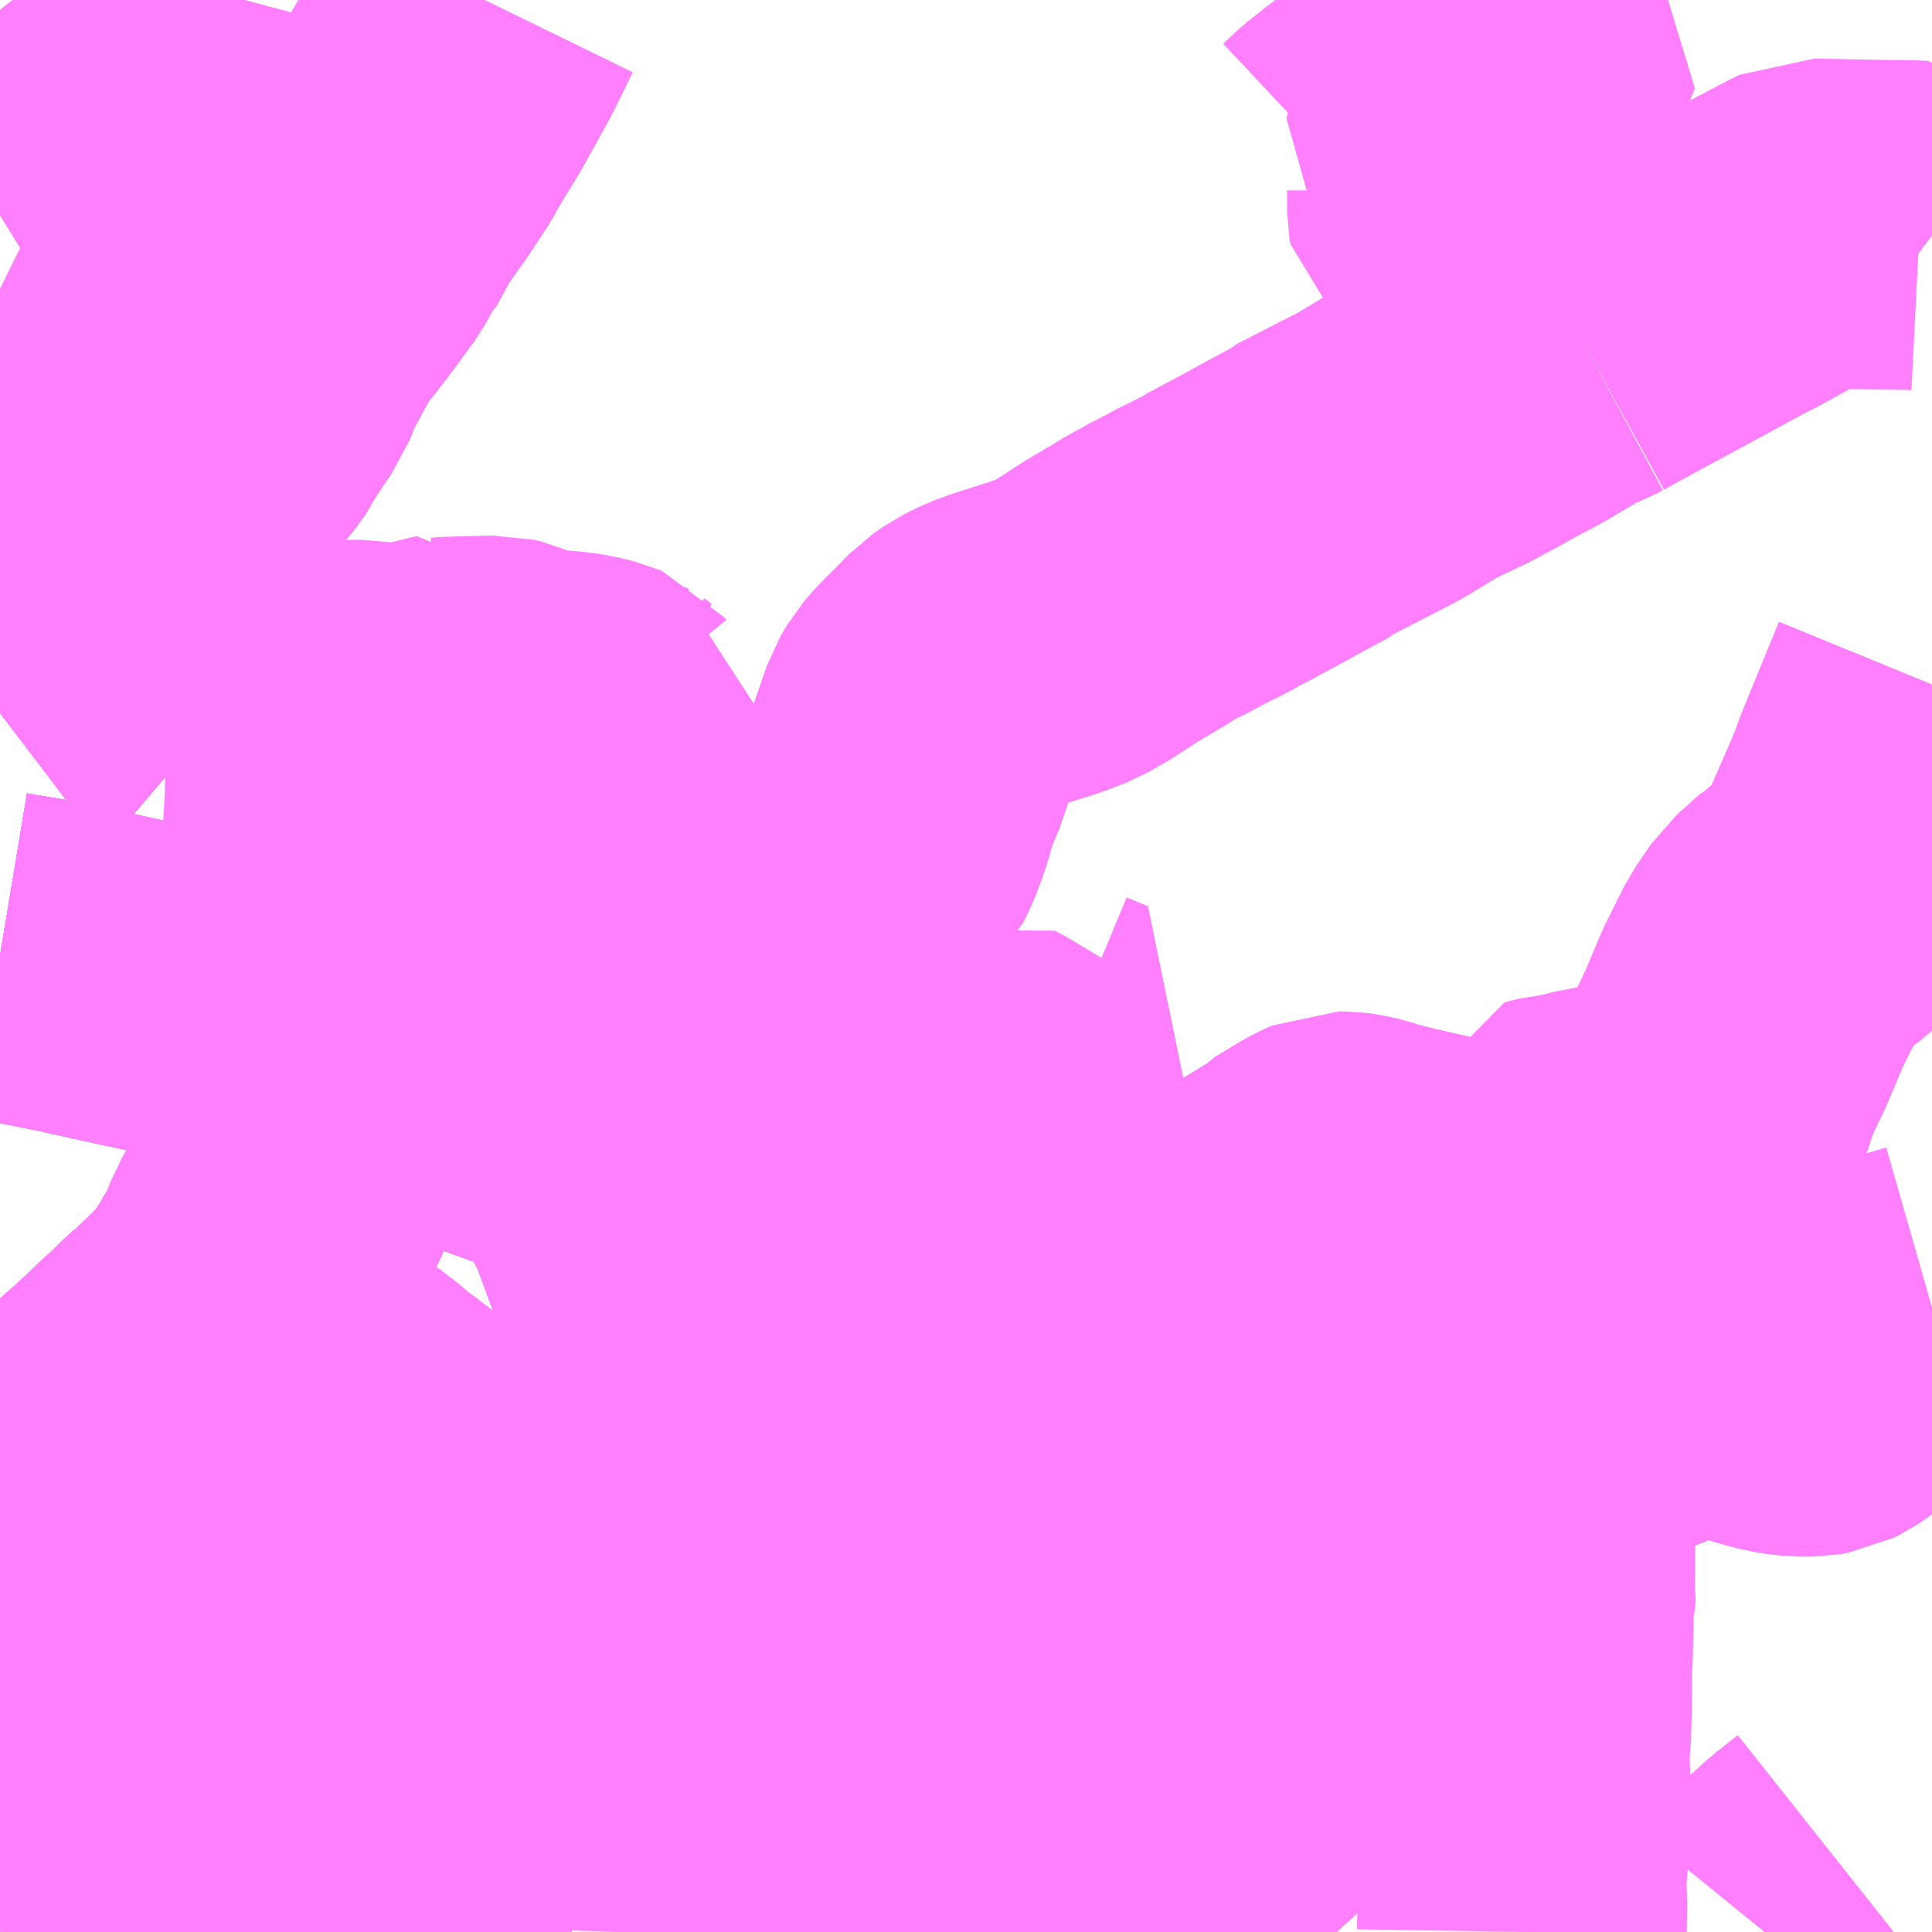 <?xml version="1.0" encoding="UTF-8"?>
<svg  xmlns="http://www.w3.org/2000/svg" xmlns:xlink="http://www.w3.org/1999/xlink" xmlns:go="http://purl.org/svgmap/profile" property="N07_001,N07_002,N07_003,N07_004,N07_005,N07_006,N07_007" viewBox="14075.684 -4183.594 4.395 4.395" go:dataArea="14075.68359375 -4183.59375 4.39453125 4.39453125" >
<globalCoordinateSystem srsName="http://purl.org/crs/84" transform="matrix(100.0,0.0,0.0,-100.0,0.0,0.0)" />
<defs>
 <g id="p0" >
  <circle cx="0.0" cy="0.0" r="3" stroke="green" stroke-width="0.75" vector-effect="non-scaling-stroke" />
 </g>
</defs>
<g fill="none" fill-rule="evenodd" stroke="#FF00FF" stroke-width="0.75" opacity="0.5" vector-effect="non-scaling-stroke" stroke-linejoin="bevel" >
<path content="1,函館バス（株）,10-6,6.0,6.0,5.0," xlink:title="1" d="M14075.684,-4182.937L14075.753,-4182.903L14075.77,-4182.892L14075.777,-4182.887L14075.837,-4182.842L14075.855,-4182.828L14075.915,-4182.775L14075.918,-4182.774L14075.937,-4182.761L14075.946,-4182.754L14075.961,-4182.744L14075.968,-4182.738L14075.996,-4182.72L14076.006,-4182.714L14076.026,-4182.696L14076.083,-4182.676L14076.11,-4182.661L14076.142,-4182.642L14076.178,-4182.618L14076.187,-4182.609L14076.148,-4182.567L14076.124,-4182.538L14076.102,-4182.51L14076.091,-4182.495L14076.083,-4182.485L14076.065,-4182.458L14076.051,-4182.449L14076.033,-4182.419L14076.015,-4182.391L14076.001,-4182.363L14075.971,-4182.308L14075.96,-4182.29L14075.95,-4182.276L14075.92,-4182.241L14075.893,-4182.215L14075.88,-4182.195L14075.872,-4182.185L14075.867,-4182.179L14075.859,-4182.169L14075.796,-4182.095L14075.705,-4181.988L14075.684,-4181.972M14075.684,-4181.419L14075.768,-4181.405L14075.838,-4181.391L14075.859,-4181.387L14075.873,-4181.383L14075.889,-4181.38L14075.938,-4181.369L14075.952,-4181.366L14076.002,-4181.355L14076.012,-4181.353L14076.084,-4181.337L14076.151,-4181.323L14076.167,-4181.319L14076.18,-4181.315L14076.381,-4181.254L14076.491,-4181.22L14076.511,-4181.213L14076.486,-4181.171L14076.471,-4181.143L14076.462,-4181.123L14076.45,-4181.099L14076.434,-4181.068L14076.416,-4181.03L14076.4,-4181L14076.393,-4180.985L14076.362,-4180.937L14076.349,-4180.896L14076.329,-4180.855L14076.323,-4180.842L14076.313,-4180.822L14076.298,-4180.793L14076.273,-4180.741L14076.266,-4180.717L14076.248,-4180.691L14076.232,-4180.662L14076.211,-4180.631L14076.202,-4180.617L14076.19,-4180.602L14076.179,-4180.59L14076.149,-4180.56L14076.126,-4180.538L14076.106,-4180.519L14076.089,-4180.505L14076.057,-4180.473L14076.032,-4180.451L14076.025,-4180.444L14076.009,-4180.429L14076.005,-4180.425L14076.001,-4180.421L14075.988,-4180.409L14075.956,-4180.38L14075.942,-4180.368L14075.885,-4180.313L14075.828,-4180.261L14075.816,-4180.248L14075.809,-4180.237L14075.782,-4180.216L14075.753,-4180.189L14075.742,-4180.179L14075.686,-4180.126L14075.684,-4180.124"/>
<path content="1,函館バス（株）,105,13.0,10.0,9.0," xlink:title="1" d="M14075.684,-4181.972L14075.705,-4181.988L14075.796,-4182.095L14075.859,-4182.169L14075.867,-4182.179L14075.872,-4182.185L14075.88,-4182.195L14075.893,-4182.215L14075.92,-4182.241L14075.95,-4182.276L14075.96,-4182.29L14075.971,-4182.308L14076.001,-4182.363L14076.015,-4182.391L14076.033,-4182.419L14076.051,-4182.449L14076.065,-4182.458L14076.083,-4182.485L14076.091,-4182.495L14076.102,-4182.51L14076.124,-4182.538L14076.148,-4182.567L14076.187,-4182.609L14076.196,-4182.622L14076.212,-4182.644L14076.22,-4182.661L14076.255,-4182.714L14076.267,-4182.731L14076.286,-4182.779L14076.321,-4182.844L14076.346,-4182.889L14076.359,-4182.907L14076.382,-4182.934L14076.422,-4182.987L14076.46,-4183.039L14076.479,-4183.073L14076.484,-4183.077L14076.525,-4183.152L14076.54,-4183.173L14076.572,-4183.218L14076.58,-4183.23L14076.615,-4183.283L14076.633,-4183.316L14076.678,-4183.389L14076.744,-4183.508L14076.786,-4183.594"/>
<path content="1,函館バス（株）,11,1.0,0.0,0.0," xlink:title="1" d="M14078.459,-4179.199L14078.439,-4179.226L14078.436,-4179.231L14078.427,-4179.243L14078.423,-4179.248L14078.399,-4179.28L14078.357,-4179.338L14078.345,-4179.358L14078.294,-4179.407L14078.285,-4179.417L14078.203,-4179.515L14078.146,-4179.574L14078.132,-4179.601L14078.121,-4179.613L14078.072,-4179.674L14078.061,-4179.686L14078.02,-4179.732L14077.991,-4179.751L14077.979,-4179.782L14077.957,-4179.809L14077.947,-4179.82L14077.928,-4179.841L14077.924,-4179.846L14077.883,-4179.89L14077.871,-4179.902L14077.816,-4179.95L14077.72,-4180.01L14077.652,-4180.079L14077.534,-4180.17L14077.463,-4180.225L14077.446,-4180.238L14077.415,-4180.264L14077.374,-4180.299L14077.36,-4180.329L14077.348,-4180.351L14077.327,-4180.395L14077.285,-4180.484L14077.23,-4180.601L14077.189,-4180.657L14077.116,-4180.855L14077.108,-4180.87L14077.105,-4180.877L14077.081,-4180.901L14077.068,-4180.952L14077.047,-4180.981L14077.019,-4181.009L14077,-4181.025L14076.969,-4181.044L14076.952,-4181.055L14076.928,-4181.063L14076.905,-4181.071L14076.806,-4181.107L14076.709,-4181.141L14076.7,-4181.145L14076.685,-4181.15L14076.555,-4181.198L14076.525,-4181.208L14076.511,-4181.213L14076.491,-4181.22L14076.381,-4181.254L14076.18,-4181.315L14076.167,-4181.319L14076.151,-4181.323L14076.084,-4181.337L14076.012,-4181.353L14076.002,-4181.355L14075.952,-4181.366L14075.938,-4181.369L14075.889,-4181.38L14075.873,-4181.383L14075.859,-4181.387L14075.838,-4181.391L14075.768,-4181.405L14075.684,-4181.419"/>
<path content="1,函館バス（株）,14,16.0,13.0,13.0," xlink:title="1" d="M14079.87,-4179.353L14079.817,-4179.311L14079.792,-4179.288L14079.775,-4179.273L14079.743,-4179.244L14079.716,-4179.22L14079.711,-4179.215L14079.698,-4179.199"/>
<path content="1,函館バス（株）,16,29.0,24.0,24.0," xlink:title="1" d="M14079.495,-4180.474L14079.48,-4180.464L14079.442,-4180.444L14079.412,-4180.431L14079.382,-4180.42L14079.333,-4180.408L14079.312,-4180.403L14079.291,-4180.399L14079.287,-4180.396L14079.281,-4180.388L14079.273,-4180.379L14079.226,-4180.31L14079.189,-4180.248L14079.169,-4180.217L14079.137,-4180.17L14079.133,-4180.161L14079.112,-4180.13L14079.076,-4180.076L14079.071,-4180.069L14079.069,-4180.067L14079,-4179.998L14078.946,-4179.941L14078.927,-4179.924L14078.846,-4179.839L14078.835,-4179.829L14078.816,-4179.81L14078.764,-4179.757L14078.738,-4179.728L14078.664,-4179.655L14078.651,-4179.658L14078.624,-4179.659L14078.464,-4179.663L14078.452,-4179.663L14078.421,-4179.664L14078.354,-4179.666L14078.326,-4179.667L14078.298,-4179.668L14078.257,-4179.666L14078.225,-4179.662L14078.213,-4179.661L14078.203,-4179.658L14078.198,-4179.655L14078.189,-4179.649L14078.181,-4179.643L14078.166,-4179.631L14078.132,-4179.601L14078.146,-4179.574L14078.203,-4179.515L14078.285,-4179.417L14078.294,-4179.407L14078.345,-4179.358L14078.28,-4179.309L14078.202,-4179.253L14078.173,-4179.232L14078.142,-4179.212L14078.12,-4179.199"/>
<path content="1,函館バス（株）,21,1.0,1.0,0.0," xlink:title="1" d="M14075.684,-4181.419L14075.768,-4181.405L14075.838,-4181.391L14075.859,-4181.387L14075.873,-4181.383L14075.889,-4181.38L14075.938,-4181.369L14075.952,-4181.366L14076.002,-4181.355L14076.012,-4181.353L14076.084,-4181.337L14076.151,-4181.323L14076.167,-4181.319L14076.18,-4181.315L14076.381,-4181.254L14076.491,-4181.22L14076.511,-4181.213L14076.525,-4181.208L14076.555,-4181.198L14076.685,-4181.15L14076.7,-4181.145L14076.709,-4181.141L14076.806,-4181.107L14076.905,-4181.071L14076.928,-4181.063L14076.952,-4181.055L14076.969,-4181.044L14077,-4181.025L14077.019,-4181.009L14077.047,-4180.981L14077.068,-4180.952L14077.081,-4180.901L14077.105,-4180.877L14077.108,-4180.87L14077.116,-4180.855L14077.189,-4180.657L14077.23,-4180.601L14077.285,-4180.484L14077.327,-4180.395L14077.348,-4180.351L14077.36,-4180.329L14077.374,-4180.299L14077.415,-4180.264L14077.446,-4180.238L14077.463,-4180.225L14077.534,-4180.17L14077.652,-4180.079L14077.72,-4180.01L14077.816,-4179.95L14077.871,-4179.902L14077.883,-4179.89L14077.924,-4179.846L14077.928,-4179.841L14077.947,-4179.82L14077.957,-4179.809L14077.979,-4179.782L14077.991,-4179.751L14078.02,-4179.732L14078.061,-4179.686L14078.072,-4179.674L14078.121,-4179.613L14078.132,-4179.601L14078.146,-4179.574L14078.203,-4179.515L14078.285,-4179.417L14078.294,-4179.407L14078.345,-4179.358L14078.357,-4179.338L14078.399,-4179.28L14078.423,-4179.248L14078.427,-4179.243L14078.436,-4179.231L14078.439,-4179.226L14078.459,-4179.199"/>
<path content="1,函館バス（株）,27・106,75.0,63.0,63.0," xlink:title="1" d="M14075.684,-4180.124L14075.686,-4180.126L14075.742,-4180.179L14075.753,-4180.189L14075.782,-4180.216L14075.809,-4180.237L14075.816,-4180.248L14075.828,-4180.261L14075.885,-4180.313L14075.942,-4180.368L14075.956,-4180.38L14075.988,-4180.409L14076.001,-4180.421L14076.005,-4180.425L14076.009,-4180.429L14076.025,-4180.444L14076.032,-4180.451L14076.057,-4180.473L14076.089,-4180.505L14076.106,-4180.519L14076.126,-4180.538L14076.149,-4180.56L14076.179,-4180.59L14076.19,-4180.602L14076.202,-4180.617L14076.211,-4180.631L14076.232,-4180.662L14076.248,-4180.691L14076.266,-4180.717L14076.273,-4180.741L14076.298,-4180.793L14076.313,-4180.822L14076.323,-4180.842L14076.329,-4180.855L14076.349,-4180.896L14076.362,-4180.937L14076.393,-4180.985L14076.4,-4181L14076.416,-4181.03L14076.434,-4181.068L14076.45,-4181.099L14076.462,-4181.123L14076.471,-4181.143L14076.486,-4181.171L14076.511,-4181.213L14076.491,-4181.22L14076.381,-4181.254L14076.18,-4181.315L14076.167,-4181.319L14076.151,-4181.323L14076.084,-4181.337L14076.012,-4181.353L14076.002,-4181.355L14075.952,-4181.366L14075.938,-4181.369L14075.889,-4181.38L14075.873,-4181.383L14075.859,-4181.387L14075.838,-4181.391L14075.768,-4181.405L14075.684,-4181.419"/>
<path content="1,函館バス（株）,3,14.0,14.0,14.0," xlink:title="1" d="M14075.684,-4179.4L14075.765,-4179.406L14075.838,-4179.404L14075.924,-4179.398L14075.997,-4179.392L14076.136,-4179.385L14076.144,-4179.385L14076.141,-4179.302L14076.139,-4179.251L14076.135,-4179.227L14076.144,-4179.207L14076.22,-4179.21L14076.28,-4179.211L14076.332,-4179.212L14076.416,-4179.212L14076.485,-4179.212L14076.506,-4179.211L14076.552,-4179.201L14076.65,-4179.204L14076.73,-4179.199M14077.092,-4179.199L14077.093,-4179.227L14077.095,-4179.315L14077.098,-4179.377L14077.099,-4179.397L14077.103,-4179.407L14077.103,-4179.409L14077.073,-4179.426L14077.047,-4179.439L14077.002,-4179.461L14076.991,-4179.463L14076.937,-4179.495L14076.907,-4179.509L14076.839,-4179.544L14076.721,-4179.604L14076.734,-4179.618L14076.754,-4179.64L14076.757,-4179.644L14076.77,-4179.66L14076.785,-4179.674L14076.808,-4179.698L14076.884,-4179.777L14076.918,-4179.815L14076.963,-4179.862L14076.997,-4179.901L14077.007,-4179.908L14077.047,-4179.947L14077.134,-4179.88L14077.283,-4179.765L14077.337,-4179.723L14077.384,-4179.687L14077.419,-4179.719L14077.445,-4179.746L14077.449,-4179.75L14077.472,-4179.774L14077.72,-4180.01L14077.816,-4179.95L14077.871,-4179.902L14077.883,-4179.89L14077.924,-4179.846L14077.928,-4179.841L14077.947,-4179.82L14077.957,-4179.809L14077.979,-4179.782L14077.991,-4179.751L14078.02,-4179.732L14078.061,-4179.686L14078.072,-4179.674L14078.121,-4179.613L14078.132,-4179.601L14078.166,-4179.631L14078.181,-4179.643L14078.189,-4179.649L14078.198,-4179.655L14078.203,-4179.658L14078.213,-4179.661L14078.225,-4179.662L14078.257,-4179.666L14078.298,-4179.668L14078.326,-4179.667L14078.354,-4179.666L14078.421,-4179.664L14078.452,-4179.663L14078.464,-4179.663L14078.624,-4179.659L14078.651,-4179.658L14078.664,-4179.655L14078.738,-4179.728L14078.764,-4179.757L14078.816,-4179.81L14078.835,-4179.829L14078.846,-4179.839L14078.927,-4179.924L14078.946,-4179.941L14079,-4179.998L14079.069,-4180.067L14079.071,-4180.069L14079.076,-4180.076L14079.112,-4180.13L14079.133,-4180.161L14079.137,-4180.17L14079.169,-4180.217L14079.189,-4180.248L14079.226,-4180.31L14079.273,-4180.379L14079.281,-4180.388L14079.287,-4180.396L14079.291,-4180.399L14079.312,-4180.403L14079.333,-4180.408L14079.382,-4180.42L14079.412,-4180.431L14079.442,-4180.444L14079.48,-4180.464L14079.495,-4180.474L14079.522,-4180.489L14079.539,-4180.498L14079.55,-4180.499L14079.58,-4180.489L14079.683,-4180.448L14079.689,-4180.446L14079.71,-4180.44L14079.738,-4180.433L14079.751,-4180.431L14079.775,-4180.428L14079.806,-4180.428L14079.824,-4180.431L14079.836,-4180.437L14079.857,-4180.451L14079.897,-4180.483L14079.938,-4180.518L14079.969,-4180.549L14080.016,-4180.6L14080.024,-4180.606L14080.036,-4180.611L14080.078,-4180.623"/>
<path content="1,函館バス（株）,31,19.0,13.0,13.0," xlink:title="1" d="M14079.495,-4180.474L14079.48,-4180.464L14079.442,-4180.444L14079.412,-4180.431L14079.382,-4180.42L14079.333,-4180.408L14079.312,-4180.403L14079.291,-4180.399L14079.287,-4180.396L14079.281,-4180.388L14079.274,-4180.387L14079.269,-4180.386L14079.26,-4180.384L14079.224,-4180.371L14079.172,-4180.354L14079.149,-4180.351L14079.135,-4180.35L14079.121,-4180.348L14079.105,-4180.347L14079.062,-4180.345L14079.028,-4180.34L14078.966,-4180.335L14078.954,-4180.333L14078.933,-4180.332L14078.905,-4180.329L14078.872,-4180.324L14078.823,-4180.315L14078.801,-4180.311L14078.764,-4180.307L14078.748,-4180.308L14078.74,-4180.308L14078.727,-4180.307L14078.698,-4180.298L14078.673,-4180.295L14078.63,-4180.285L14078.595,-4180.285L14078.573,-4180.289L14078.542,-4180.294L14078.537,-4180.295L14078.504,-4180.301L14078.464,-4180.304L14078.431,-4180.308L14078.418,-4180.31L14078.377,-4180.313L14078.343,-4180.315L14078.307,-4180.317L14078.301,-4180.318L14078.216,-4180.325L14078.068,-4180.335L14078.046,-4180.337L14078.023,-4180.34L14077.981,-4180.341L14077.966,-4180.343L14077.891,-4180.349L14077.875,-4180.351L14077.861,-4180.352L14077.83,-4180.355L14077.804,-4180.359L14077.788,-4180.364L14077.774,-4180.368L14077.723,-4180.387L14077.679,-4180.402L14077.662,-4180.409L14077.654,-4180.412L14077.649,-4180.415L14077.617,-4180.426L14077.583,-4180.414L14077.573,-4180.41L14077.514,-4180.383L14077.494,-4180.382L14077.472,-4180.371L14077.434,-4180.345L14077.374,-4180.299L14077.415,-4180.264L14077.446,-4180.238L14077.463,-4180.225L14077.534,-4180.17L14077.652,-4180.079L14077.72,-4180.01L14077.472,-4179.774L14077.449,-4179.75L14077.445,-4179.746L14077.419,-4179.719L14077.384,-4179.687L14077.337,-4179.723L14077.283,-4179.765L14077.134,-4179.88L14077.047,-4179.947L14077.007,-4179.908L14076.997,-4179.901L14076.963,-4179.862L14076.918,-4179.815L14076.884,-4179.777L14076.808,-4179.698L14076.785,-4179.674L14076.77,-4179.66L14076.757,-4179.644L14076.754,-4179.64L14076.734,-4179.618L14076.721,-4179.604L14076.839,-4179.544L14076.907,-4179.509L14076.937,-4179.495L14076.991,-4179.463L14077.002,-4179.461L14077.047,-4179.439L14077.073,-4179.426L14077.103,-4179.409L14077.103,-4179.407L14077.099,-4179.397L14077.098,-4179.377L14077.095,-4179.315L14077.093,-4179.227L14077.092,-4179.199M14076.73,-4179.199L14076.65,-4179.204L14076.552,-4179.201L14076.506,-4179.211L14076.485,-4179.212L14076.416,-4179.212L14076.332,-4179.212L14076.28,-4179.211L14076.22,-4179.21L14076.144,-4179.207L14076.135,-4179.227L14076.139,-4179.251L14076.141,-4179.302L14076.144,-4179.385L14076.136,-4179.385L14075.997,-4179.392L14075.924,-4179.398L14075.838,-4179.404L14075.765,-4179.406L14075.684,-4179.4"/>
<path content="1,函館バス（株）,34,4.0,4.0,4.0," xlink:title="1" d="M14079.146,-4179.199L14079.147,-4179.26L14079.145,-4179.323L14079.148,-4179.346L14079.15,-4179.407L14079.15,-4179.414L14079.153,-4179.485L14079.153,-4179.496L14079.153,-4179.54L14079.154,-4179.572L14079.151,-4179.607L14079.156,-4179.648L14079.158,-4179.719L14079.158,-4179.79L14079.16,-4179.833L14079.162,-4179.915L14079.167,-4179.931L14079.164,-4179.988L14079.165,-4180.007L14079.165,-4180.036L14079.165,-4180.065L14079.168,-4180.182L14079.169,-4180.217"/>
<path content="1,函館バス（株）,34,4.0,4.0,4.0," xlink:title="1" d="M14079.169,-4180.217L14079.137,-4180.17"/>
<path content="1,函館バス（株）,34,4.0,4.0,4.0," xlink:title="1" d="M14079.169,-4180.217L14079.189,-4180.248L14079.226,-4180.31L14079.273,-4180.379L14079.281,-4180.388L14079.287,-4180.396L14079.291,-4180.399L14079.312,-4180.403L14079.333,-4180.408L14079.382,-4180.42L14079.412,-4180.431L14079.442,-4180.444L14079.48,-4180.464L14079.495,-4180.474"/>
<path content="1,函館バス（株）,35-2,10.0,10.0,10.0," xlink:title="1" d="M14075.684,-4181.419L14075.768,-4181.405L14075.838,-4181.391L14075.859,-4181.387L14075.873,-4181.383L14075.889,-4181.38L14075.938,-4181.369L14075.952,-4181.366L14076.002,-4181.355L14076.012,-4181.353L14076.084,-4181.337L14076.151,-4181.323L14076.167,-4181.319L14076.18,-4181.315L14076.381,-4181.254L14076.491,-4181.22L14076.511,-4181.213L14076.486,-4181.171L14076.471,-4181.143L14076.462,-4181.123L14076.45,-4181.099L14076.434,-4181.068L14076.416,-4181.03L14076.4,-4181L14076.393,-4180.985L14076.362,-4180.937L14076.349,-4180.896L14076.329,-4180.855L14076.323,-4180.842L14076.313,-4180.822L14076.298,-4180.793L14076.273,-4180.741L14076.266,-4180.717L14076.248,-4180.691L14076.232,-4180.662L14076.211,-4180.631L14076.202,-4180.617L14076.19,-4180.602L14076.179,-4180.59L14076.149,-4180.56L14076.126,-4180.538L14076.106,-4180.519L14076.089,-4180.505L14076.057,-4180.473L14076.032,-4180.451L14076.025,-4180.444L14076.009,-4180.429L14076.005,-4180.425L14076.001,-4180.421L14075.988,-4180.409L14075.956,-4180.38L14075.942,-4180.368L14075.885,-4180.313L14075.828,-4180.261L14075.816,-4180.248L14075.809,-4180.237L14075.782,-4180.216L14075.753,-4180.189L14075.742,-4180.179L14075.686,-4180.126L14075.684,-4180.124"/>
<path content="1,函館バス（株）,4,7.0,7.0,6.0," xlink:title="1" d="M14075.684,-4182.617L14075.725,-4182.591L14075.777,-4182.559L14075.809,-4182.546L14075.818,-4182.533L14075.824,-4182.529L14075.831,-4182.523L14075.837,-4182.52L14075.898,-4182.487L14075.904,-4182.484L14075.922,-4182.474L14075.981,-4182.445L14076.033,-4182.419L14076.015,-4182.391L14076.001,-4182.363L14075.971,-4182.308L14075.96,-4182.29L14075.95,-4182.276L14075.92,-4182.241L14075.893,-4182.215L14075.88,-4182.195L14075.872,-4182.184L14075.867,-4182.179L14075.859,-4182.169L14075.796,-4182.095L14075.705,-4181.988L14075.684,-4181.972"/>
<path content="1,函館バス（株）,41,21.0,16.0,16.0," xlink:title="1" d="M14078.459,-4179.199L14078.439,-4179.226L14078.436,-4179.231L14078.427,-4179.243L14078.423,-4179.248L14078.399,-4179.28L14078.357,-4179.338L14078.345,-4179.358L14078.353,-4179.365L14078.368,-4179.378L14078.381,-4179.39L14078.432,-4179.439L14078.495,-4179.497L14078.598,-4179.592L14078.658,-4179.648L14078.664,-4179.655L14078.738,-4179.728"/>
<path content="1,函館バス（株）,41,21.0,16.0,16.0," xlink:title="1" d="M14076.149,-4179.199L14076.144,-4179.207L14076.22,-4179.21L14076.28,-4179.211L14076.332,-4179.212L14076.416,-4179.212L14076.485,-4179.212L14076.506,-4179.211L14076.552,-4179.201L14076.65,-4179.204L14076.73,-4179.199"/>
<path content="1,函館バス（株）,5,38.0,25.0,25.0," xlink:title="1" d="M14078.12,-4179.199L14078.142,-4179.212L14078.173,-4179.232L14078.202,-4179.253L14078.28,-4179.309L14078.345,-4179.358L14078.294,-4179.407L14078.285,-4179.417L14078.203,-4179.515L14078.146,-4179.574L14078.132,-4179.601L14078.166,-4179.631L14078.181,-4179.643L14078.189,-4179.649L14078.198,-4179.655L14078.203,-4179.658L14078.213,-4179.661L14078.225,-4179.662L14078.257,-4179.666L14078.298,-4179.668L14078.326,-4179.667L14078.354,-4179.666L14078.421,-4179.664L14078.452,-4179.663L14078.464,-4179.663L14078.624,-4179.659L14078.651,-4179.658L14078.664,-4179.655L14078.738,-4179.728L14078.764,-4179.757L14078.816,-4179.81L14078.835,-4179.829L14078.846,-4179.839L14078.927,-4179.924L14078.946,-4179.941L14079,-4179.998L14079.069,-4180.067L14079.071,-4180.069L14079.076,-4180.076L14079.112,-4180.13L14079.133,-4180.161L14079.137,-4180.17L14079.169,-4180.217L14079.189,-4180.248L14079.226,-4180.31L14079.273,-4180.379L14079.281,-4180.388L14079.287,-4180.396L14079.291,-4180.399L14079.312,-4180.403L14079.333,-4180.408L14079.382,-4180.42L14079.412,-4180.431L14079.442,-4180.444L14079.48,-4180.464L14079.495,-4180.474"/>
<path content="1,函館バス（株）,50,3.0,3.0,3.0," xlink:title="1" d="M14075.684,-4181.419L14075.768,-4181.405L14075.838,-4181.391L14075.859,-4181.387L14075.873,-4181.383L14075.889,-4181.38L14075.938,-4181.369L14075.952,-4181.366L14076.002,-4181.355L14076.012,-4181.353L14076.084,-4181.337L14076.151,-4181.323L14076.167,-4181.319L14076.18,-4181.315L14076.381,-4181.254L14076.491,-4181.22L14076.511,-4181.213L14076.525,-4181.208L14076.555,-4181.198L14076.685,-4181.15L14076.7,-4181.145L14076.709,-4181.141L14076.806,-4181.107L14076.905,-4181.071L14076.928,-4181.063L14076.952,-4181.055L14076.969,-4181.044L14077,-4181.025L14077.019,-4181.009L14077.047,-4180.981L14077.068,-4180.952L14077.081,-4180.901L14077.105,-4180.877L14077.108,-4180.87L14077.116,-4180.855L14077.189,-4180.657L14077.219,-4180.68L14077.235,-4180.691L14077.289,-4180.728L14077.291,-4180.729L14077.325,-4180.753L14077.4,-4180.797L14077.419,-4180.809L14077.47,-4180.839L14077.478,-4180.844L14077.488,-4180.849L14077.523,-4180.87L14077.538,-4180.877L14077.571,-4180.9L14077.587,-4180.906L14077.595,-4180.911L14077.634,-4180.934L14077.649,-4180.942L14077.664,-4180.934L14077.692,-4180.972L14077.703,-4180.988L14077.716,-4181.005L14077.734,-4181.031L14077.752,-4181.055L14077.772,-4181.066L14077.775,-4181.067L14077.792,-4181.077L14077.812,-4181.087L14077.877,-4181.121L14077.885,-4181.124L14077.891,-4181.129L14077.916,-4181.141L14077.922,-4181.138L14078.025,-4181.076L14078.09,-4181.127L14078.119,-4181.153L14078.151,-4181.186L14078.103,-4181.206L14078.13,-4181.241L14078.156,-4181.275"/>
<path content="1,函館バス（株）,50-2,2.0,2.0,2.0," xlink:title="1" d="M14075.684,-4181.419L14075.768,-4181.405L14075.838,-4181.391L14075.859,-4181.387L14075.873,-4181.383L14075.889,-4181.38L14075.938,-4181.369L14075.952,-4181.366L14076.002,-4181.355L14076.012,-4181.353L14076.084,-4181.337L14076.151,-4181.323L14076.167,-4181.319L14076.18,-4181.315L14076.381,-4181.254L14076.491,-4181.22L14076.511,-4181.213L14076.525,-4181.208L14076.555,-4181.198L14076.685,-4181.15L14076.7,-4181.145L14076.709,-4181.141L14076.806,-4181.107L14076.905,-4181.071L14076.928,-4181.063L14076.952,-4181.055L14076.969,-4181.044L14077,-4181.025L14077.019,-4181.009L14077.047,-4180.981L14077.068,-4180.952L14077.081,-4180.901L14077.105,-4180.877L14077.108,-4180.87L14077.116,-4180.855L14077.189,-4180.657L14077.219,-4180.68L14077.235,-4180.691L14077.289,-4180.728L14077.291,-4180.729L14077.325,-4180.753L14077.4,-4180.797L14077.419,-4180.809L14077.47,-4180.839L14077.478,-4180.844L14077.488,-4180.849L14077.523,-4180.87L14077.538,-4180.877L14077.571,-4180.9L14077.587,-4180.906L14077.595,-4180.911L14077.634,-4180.934L14077.649,-4180.942L14077.664,-4180.934L14077.692,-4180.972L14077.703,-4180.988L14077.716,-4181.005L14077.734,-4181.031L14077.752,-4181.055L14077.772,-4181.066L14077.775,-4181.067L14077.792,-4181.077L14077.812,-4181.087L14077.877,-4181.121L14077.885,-4181.124L14077.891,-4181.129L14077.916,-4181.141L14077.922,-4181.138L14078.025,-4181.076L14078.09,-4181.127L14078.119,-4181.153L14078.151,-4181.186L14078.103,-4181.206L14078.13,-4181.241L14078.156,-4181.275"/>
<path content="1,函館バス（株）,55,5.0,3.0,3.0," xlink:title="1" d="M14075.684,-4181.972L14075.705,-4181.988L14075.796,-4182.095L14075.859,-4182.169L14075.867,-4182.179L14075.872,-4182.185L14075.88,-4182.195L14075.893,-4182.215L14075.92,-4182.241L14075.95,-4182.276L14075.96,-4182.29L14075.971,-4182.308L14076.001,-4182.363L14076.015,-4182.391L14076.033,-4182.419L14076.051,-4182.449L14076.065,-4182.458L14076.083,-4182.485L14076.091,-4182.495L14076.102,-4182.51L14076.124,-4182.538L14076.148,-4182.567L14076.187,-4182.609L14076.196,-4182.622L14076.212,-4182.644L14076.22,-4182.661L14076.255,-4182.714L14076.267,-4182.731L14076.286,-4182.779L14076.321,-4182.844L14076.346,-4182.889L14076.359,-4182.907L14076.382,-4182.934L14076.422,-4182.987L14076.46,-4183.039L14076.479,-4183.073L14076.484,-4183.077L14076.525,-4183.152L14076.54,-4183.173L14076.572,-4183.218L14076.58,-4183.23L14076.615,-4183.283L14076.633,-4183.316L14076.678,-4183.389L14076.744,-4183.508L14076.786,-4183.594"/>
<path content="1,函館バス（株）,59,15.0,14.0,14.0," xlink:title="1" d="M14075.684,-4181.419L14075.768,-4181.405L14075.838,-4181.391L14075.859,-4181.387L14075.873,-4181.383L14075.889,-4181.38L14075.938,-4181.369L14075.952,-4181.366L14076.002,-4181.355L14076.012,-4181.353L14076.084,-4181.337L14076.151,-4181.323L14076.167,-4181.319L14076.18,-4181.315L14076.381,-4181.254L14076.491,-4181.22L14076.511,-4181.213L14076.525,-4181.208L14076.555,-4181.198L14076.685,-4181.15L14076.7,-4181.145L14076.709,-4181.141L14076.806,-4181.107L14076.905,-4181.071L14076.928,-4181.063L14076.952,-4181.055L14076.969,-4181.044L14077,-4181.025L14077.019,-4181.009L14077.047,-4180.981L14077.068,-4180.952L14077.081,-4180.901L14077.105,-4180.877L14077.108,-4180.87L14077.116,-4180.855L14077.189,-4180.657L14077.23,-4180.601L14077.285,-4180.484L14077.327,-4180.395L14077.348,-4180.351L14077.36,-4180.329L14077.374,-4180.299L14077.415,-4180.264L14077.446,-4180.238L14077.463,-4180.225L14077.534,-4180.17L14077.652,-4180.079L14077.72,-4180.01L14077.816,-4179.95L14077.871,-4179.902L14077.883,-4179.89L14077.924,-4179.846L14077.928,-4179.841L14077.947,-4179.82L14077.957,-4179.809L14077.979,-4179.782L14077.991,-4179.751L14078.02,-4179.732L14078.061,-4179.686L14078.072,-4179.674L14078.121,-4179.613L14078.132,-4179.601L14078.146,-4179.574L14078.203,-4179.515L14078.285,-4179.417L14078.294,-4179.407L14078.345,-4179.358L14078.357,-4179.338L14078.399,-4179.28L14078.423,-4179.248L14078.427,-4179.243L14078.436,-4179.231L14078.439,-4179.226L14078.459,-4179.199"/>
<path content="1,函館バス（株）,59‐1,2.0,0.0,0.0," xlink:title="1" d="M14075.684,-4181.419L14075.768,-4181.405L14075.838,-4181.391L14075.859,-4181.387L14075.873,-4181.383L14075.889,-4181.38L14075.938,-4181.369L14075.952,-4181.366L14076.002,-4181.355L14076.012,-4181.353L14076.084,-4181.337L14076.151,-4181.323L14076.167,-4181.319L14076.18,-4181.315L14076.381,-4181.254L14076.491,-4181.22L14076.511,-4181.213L14076.525,-4181.208L14076.555,-4181.198L14076.685,-4181.15L14076.7,-4181.145L14076.709,-4181.141L14076.806,-4181.107L14076.905,-4181.071L14076.928,-4181.063L14076.952,-4181.055L14076.969,-4181.044L14077,-4181.025L14077.019,-4181.009L14077.047,-4180.981L14077.068,-4180.952L14077.081,-4180.901L14077.105,-4180.877L14077.108,-4180.87L14077.116,-4180.855L14077.189,-4180.657L14077.23,-4180.601L14077.285,-4180.484L14077.327,-4180.395L14077.348,-4180.351L14077.36,-4180.329L14077.374,-4180.299L14077.415,-4180.264L14077.446,-4180.238L14077.463,-4180.225L14077.534,-4180.17L14077.652,-4180.079L14077.72,-4180.01L14077.816,-4179.95L14077.871,-4179.902L14077.883,-4179.89L14077.924,-4179.846L14077.928,-4179.841L14077.947,-4179.82L14077.957,-4179.809L14077.979,-4179.782L14077.991,-4179.751L14078.02,-4179.732L14078.061,-4179.686L14078.072,-4179.674L14078.121,-4179.613L14078.132,-4179.601L14078.146,-4179.574L14078.203,-4179.515L14078.285,-4179.417L14078.294,-4179.407L14078.345,-4179.358L14078.357,-4179.338L14078.399,-4179.28L14078.423,-4179.248L14078.427,-4179.243L14078.436,-4179.231L14078.439,-4179.226L14078.459,-4179.199"/>
<path content="1,函館バス（株）,6,26.0,24.0,24.0," xlink:title="1" d="M14079.495,-4180.474L14079.48,-4180.464L14079.442,-4180.444L14079.412,-4180.431L14079.382,-4180.42L14079.333,-4180.408L14079.312,-4180.403L14079.291,-4180.399L14079.287,-4180.396L14079.281,-4180.388L14079.273,-4180.379L14079.226,-4180.31L14079.189,-4180.248L14079.169,-4180.217L14079.137,-4180.17L14079.133,-4180.161L14079.112,-4180.13L14079.076,-4180.076L14079.071,-4180.069L14079.069,-4180.067L14079,-4179.998L14078.946,-4179.941L14078.927,-4179.924L14078.846,-4179.839L14078.835,-4179.829L14078.816,-4179.81L14078.764,-4179.757L14078.738,-4179.728L14078.664,-4179.655L14078.658,-4179.648L14078.598,-4179.592L14078.495,-4179.497L14078.432,-4179.439L14078.381,-4179.39L14078.368,-4179.378L14078.353,-4179.365L14078.345,-4179.358L14078.357,-4179.338L14078.399,-4179.28L14078.423,-4179.248L14078.427,-4179.243L14078.436,-4179.231L14078.439,-4179.226L14078.459,-4179.199"/>
<path content="1,函館バス（株）,6-2,8.0,6.0,5.0," xlink:title="1" d="M14079.289,-4182.809L14079.276,-4182.802L14079.242,-4182.789L14079.151,-4182.735L14079.133,-4182.725L14079.102,-4182.709L14079.05,-4182.68L14078.994,-4182.65L14078.912,-4182.611L14078.836,-4182.565L14078.817,-4182.554L14078.669,-4182.478L14078.664,-4182.473L14078.612,-4182.445L14078.53,-4182.4L14078.508,-4182.389L14078.489,-4182.378L14078.465,-4182.366L14078.458,-4182.361L14078.442,-4182.353L14078.421,-4182.342L14078.404,-4182.334L14078.336,-4182.298L14078.315,-4182.289L14078.295,-4182.275L14078.291,-4182.273L14078.207,-4182.223L14078.152,-4182.187L14078.11,-4182.163L14078.069,-4182.147L14077.972,-4182.116L14077.939,-4182.104L14077.909,-4182.089L14077.883,-4182.071L14077.852,-4182.039L14077.815,-4182.002L14077.797,-4181.981L14077.783,-4181.957L14077.752,-4181.868L14077.738,-4181.827L14077.722,-4181.797L14077.714,-4181.76L14077.703,-4181.726L14077.689,-4181.689L14077.676,-4181.662L14077.652,-4181.637L14077.633,-4181.611L14077.612,-4181.593L14077.597,-4181.583L14077.57,-4181.57L14077.533,-4181.559L14077.515,-4181.556L14077.489,-4181.551L14077.37,-4181.552L14077.308,-4181.562L14077.273,-4181.558L14077.245,-4181.559L14077.234,-4181.556L14077.209,-4181.547L14077.187,-4181.534L14077.173,-4181.523L14077.137,-4181.488L14077.083,-4181.456L14077.033,-4181.427L14077.01,-4181.414L14076.981,-4181.403L14076.952,-4181.382L14076.938,-4181.374L14076.901,-4181.352L14076.886,-4181.344L14076.869,-4181.338L14076.813,-4181.327L14076.755,-4181.316L14076.747,-4181.315L14076.725,-4181.312L14076.704,-4181.311L14076.698,-4181.31L14076.677,-4181.309L14076.666,-4181.307L14076.644,-4181.303L14076.614,-4181.3L14076.588,-4181.283L14076.573,-4181.276L14076.54,-4181.253L14076.524,-4181.239L14076.511,-4181.213L14076.486,-4181.171L14076.471,-4181.143L14076.462,-4181.123L14076.45,-4181.099L14076.434,-4181.068L14076.416,-4181.03L14076.4,-4181L14076.393,-4180.985L14076.362,-4180.937L14076.349,-4180.896L14076.329,-4180.855L14076.323,-4180.842L14076.313,-4180.822L14076.298,-4180.793L14076.273,-4180.741L14076.266,-4180.717L14076.248,-4180.691L14076.232,-4180.662L14076.211,-4180.631L14076.202,-4180.617L14076.19,-4180.602L14076.179,-4180.59L14076.149,-4180.56L14076.126,-4180.538L14076.106,-4180.519L14076.089,-4180.505L14076.057,-4180.473L14076.032,-4180.451L14076.025,-4180.444L14076.009,-4180.429L14076.005,-4180.425L14076.001,-4180.421L14075.988,-4180.409L14075.956,-4180.38L14075.942,-4180.368L14075.885,-4180.313L14075.828,-4180.261L14075.816,-4180.248L14075.809,-4180.237L14075.782,-4180.216L14075.753,-4180.189L14075.742,-4180.179L14075.686,-4180.126L14075.684,-4180.124"/>
<path content="1,函館バス（株）,6-2,8.0,6.0,5.0," xlink:title="1" d="M14079.289,-4182.809L14079.351,-4182.843L14079.436,-4182.889L14079.473,-4182.909L14079.626,-4182.992L14079.641,-4182.999L14079.719,-4183.042L14079.774,-4183.071L14079.777,-4183.073L14079.804,-4183.086L14079.944,-4183.083L14080.031,-4183.082L14080.051,-4183.081L14080.062,-4183.069L14080.078,-4183.057"/>
<path content="1,函館バス（株）,6-2,8.0,6.0,5.0," xlink:title="1" d="M14078.723,-4183.221L14078.755,-4183.251L14078.778,-4183.269L14078.799,-4183.286L14078.815,-4183.297L14078.861,-4183.334L14078.891,-4183.36L14078.903,-4183.37L14078.919,-4183.386L14078.927,-4183.391L14078.986,-4183.451L14079.025,-4183.485"/>
<path content="1,函館バス（株）,6-2,8.0,6.0,5.0," xlink:title="1" d="M14079.025,-4183.485L14079.074,-4183.456L14079.073,-4183.449L14079.068,-4183.44L14079.067,-4183.429L14079.078,-4183.415L14079.102,-4183.398L14079.11,-4183.395L14079.136,-4183.395L14079.155,-4183.397L14079.162,-4183.398L14079.164,-4183.395L14079.164,-4183.391L14079.16,-4183.387L14079.138,-4183.365L14079.134,-4183.365L14079.13,-4183.364L14079.124,-4183.362L14079.105,-4183.344L14079.092,-4183.331L14079.091,-4183.326L14079.094,-4183.321L14079.103,-4183.315L14079.168,-4183.277L14079.159,-4183.274L14079.05,-4183.242L14078.969,-4183.216L14078.966,-4183.207L14078.979,-4183.196L14078.986,-4183.179L14078.987,-4183.161L14078.987,-4183.113L14078.989,-4183.101L14078.993,-4183.098L14079.003,-4183.093L14079.011,-4183.09L14079.039,-4183.087L14079.05,-4183.084L14079.06,-4183.076L14079.074,-4183.055L14079.082,-4183.045L14079.125,-4183.013L14079.136,-4183.001L14079.145,-4182.984L14079.154,-4182.958L14079.161,-4182.942L14079.168,-4182.932L14079.196,-4182.917L14079.229,-4182.906L14079.241,-4182.899L14079.244,-4182.892L14079.245,-4182.863L14079.249,-4182.851L14079.255,-4182.843L14079.289,-4182.809"/>
<path content="1,函館バス（株）,6-2,8.0,6.0,5.0," xlink:title="1" d="M14079.025,-4183.485L14079.041,-4183.503L14079.054,-4183.528L14079.067,-4183.536L14079.102,-4183.578L14079.112,-4183.59L14079.115,-4183.594"/>
<path content="1,函館バス（株）,60,10.0,10.0,10.0," xlink:title="1" d="M14075.684,-4180.124L14075.686,-4180.126L14075.726,-4180.106L14075.748,-4180.094L14075.771,-4180.083L14075.775,-4180.081L14075.835,-4180.05L14075.856,-4180.041L14075.868,-4180.035L14075.901,-4180.016L14075.94,-4179.998L14075.955,-4179.991L14075.97,-4179.982L14076.027,-4179.955L14076.034,-4179.951L14076.041,-4179.947L14076.156,-4179.891L14076.186,-4179.872L14076.22,-4179.858L14076.307,-4179.814L14076.32,-4179.808L14076.337,-4179.799L14076.359,-4179.789L14076.38,-4179.777L14076.411,-4179.757L14076.447,-4179.744L14076.475,-4179.729L14076.517,-4179.708L14076.591,-4179.67L14076.62,-4179.656L14076.681,-4179.625L14076.721,-4179.604L14076.734,-4179.618L14076.754,-4179.64L14076.757,-4179.644L14076.77,-4179.66L14076.785,-4179.674L14076.808,-4179.698L14076.884,-4179.777L14076.918,-4179.815L14076.963,-4179.862L14076.997,-4179.901L14077.007,-4179.908L14077.047,-4179.947L14077.01,-4179.976L14076.969,-4180.009L14076.897,-4180.066L14076.864,-4180.09L14076.774,-4180.163L14076.758,-4180.176L14076.774,-4180.188L14076.786,-4180.199L14076.81,-4180.215L14076.828,-4180.228L14076.851,-4180.245L14076.883,-4180.267L14076.898,-4180.277L14076.921,-4180.256L14076.952,-4180.234L14076.978,-4180.215L14077.038,-4180.168L14077.089,-4180.132L14077.108,-4180.117L14077.132,-4180.099L14077.163,-4180.072L14077.171,-4180.081L14077.188,-4180.1L14077.203,-4180.117L14077.21,-4180.125L14077.248,-4180.172L14077.282,-4180.204L14077.328,-4180.255L14077.331,-4180.259L14077.374,-4180.299L14077.434,-4180.345L14077.472,-4180.371L14077.494,-4180.382L14077.514,-4180.383L14077.573,-4180.41L14077.583,-4180.414L14077.617,-4180.426L14077.655,-4180.441L14077.749,-4180.478L14077.761,-4180.483L14077.817,-4180.506L14077.849,-4180.519L14077.859,-4180.523L14077.922,-4180.548L14077.946,-4180.557L14077.961,-4180.563L14077.979,-4180.57L14077.989,-4180.575L14078.013,-4180.585L14078.074,-4180.609L14078.173,-4180.65L14078.267,-4180.689L14078.284,-4180.696L14078.318,-4180.71L14078.375,-4180.737L14078.398,-4180.745L14078.454,-4180.764L14078.504,-4180.785L14078.506,-4180.786L14078.532,-4180.799L14078.546,-4180.806L14078.634,-4180.86L14078.641,-4180.868L14078.699,-4180.903L14078.712,-4180.91L14078.73,-4180.918L14078.743,-4180.918L14078.763,-4180.915L14078.775,-4180.912L14078.789,-4180.908L14078.812,-4180.901L14078.851,-4180.891L14078.912,-4180.877L14078.947,-4180.869L14078.974,-4180.863L14079.025,-4180.857L14079.054,-4180.854L14079.092,-4180.854L14079.111,-4180.855L14079.127,-4180.861L14079.139,-4180.87L14079.148,-4180.878L14079.195,-4180.934L14079.2,-4180.94L14079.202,-4180.947L14079.203,-4180.951L14079.233,-4180.959L14079.265,-4180.961L14079.289,-4180.969L14079.341,-4180.979L14079.404,-4180.993L14079.438,-4180.998L14079.509,-4181.013L14079.52,-4181.017L14079.53,-4181.021L14079.54,-4181.028L14079.548,-4181.035L14079.557,-4181.043L14079.575,-4181.091L14079.589,-4181.135L14079.606,-4181.176L14079.632,-4181.23L14079.672,-4181.325L14079.715,-4181.411L14079.749,-4181.461L14079.8,-4181.507L14079.806,-4181.51L14079.851,-4181.548L14079.872,-4181.569L14079.884,-4181.586L14079.901,-4181.614L14079.908,-4181.628L14079.921,-4181.657L14079.966,-4181.76L14079.98,-4181.794L14079.996,-4181.837L14080.078,-4182.037"/>
<path content="1,函館バス（株）,60-1,7.0,7.0,7.0," xlink:title="1" d="M14075.684,-4180.124L14075.686,-4180.126L14075.726,-4180.106L14075.748,-4180.094L14075.771,-4180.083L14075.775,-4180.081L14075.835,-4180.05L14075.856,-4180.041L14075.868,-4180.035L14075.901,-4180.016L14075.94,-4179.998L14075.955,-4179.991L14075.97,-4179.982L14076.027,-4179.955L14076.034,-4179.951L14076.041,-4179.947L14076.156,-4179.891L14076.186,-4179.872L14076.22,-4179.858L14076.307,-4179.814L14076.32,-4179.808L14076.337,-4179.799L14076.359,-4179.789L14076.38,-4179.777L14076.411,-4179.757L14076.447,-4179.744L14076.475,-4179.729L14076.517,-4179.708L14076.591,-4179.67L14076.62,-4179.656L14076.681,-4179.625L14076.721,-4179.604L14076.734,-4179.618L14076.754,-4179.64L14076.757,-4179.644L14076.77,-4179.66L14076.785,-4179.674L14076.808,-4179.698L14076.884,-4179.777L14076.918,-4179.815L14076.963,-4179.862L14076.997,-4179.901L14077.007,-4179.908L14077.047,-4179.947"/>
<path content="1,函館バス（株）,60-1,7.0,7.0,7.0," xlink:title="1" d="M14077.047,-4179.947L14077.084,-4179.986L14077.092,-4179.996L14077.163,-4180.072"/>
<path content="1,函館バス（株）,60-1,7.0,7.0,7.0," xlink:title="1" d="M14077.047,-4179.947L14077.01,-4179.976L14076.969,-4180.009L14076.897,-4180.066L14076.864,-4180.09L14076.774,-4180.163L14076.758,-4180.176L14076.774,-4180.188L14076.786,-4180.199"/>
<path content="1,函館バス（株）,60-1,7.0,7.0,7.0," xlink:title="1" d="M14077.163,-4180.072L14077.132,-4180.099L14077.108,-4180.117L14077.089,-4180.132L14077.038,-4180.168L14076.978,-4180.215L14076.952,-4180.234L14076.921,-4180.256"/>
<path content="1,函館バス（株）,60-1,7.0,7.0,7.0," xlink:title="1" d="M14077.163,-4180.072L14077.171,-4180.081L14077.188,-4180.1L14077.203,-4180.117L14077.21,-4180.125L14077.248,-4180.172L14077.282,-4180.204L14077.328,-4180.255L14077.331,-4180.259L14077.374,-4180.299L14077.434,-4180.345L14077.472,-4180.371L14077.494,-4180.382L14077.514,-4180.383L14077.573,-4180.41L14077.583,-4180.414L14077.617,-4180.426L14077.655,-4180.441L14077.749,-4180.478L14077.761,-4180.483L14077.817,-4180.506L14077.849,-4180.519L14077.859,-4180.523L14077.922,-4180.548L14077.946,-4180.557L14077.961,-4180.563L14077.979,-4180.57L14077.989,-4180.575L14078.013,-4180.585L14078.074,-4180.609L14078.173,-4180.65L14078.267,-4180.689L14078.284,-4180.696L14078.318,-4180.71L14078.375,-4180.737L14078.398,-4180.745L14078.454,-4180.764L14078.504,-4180.785L14078.506,-4180.786L14078.532,-4180.799L14078.546,-4180.806L14078.634,-4180.86L14078.641,-4180.868L14078.699,-4180.903L14078.712,-4180.91L14078.73,-4180.918L14078.743,-4180.918L14078.763,-4180.915L14078.775,-4180.912L14078.789,-4180.908L14078.812,-4180.901L14078.851,-4180.891L14078.912,-4180.877L14078.947,-4180.869L14078.974,-4180.863L14079.025,-4180.857L14079.054,-4180.854L14079.092,-4180.854L14079.111,-4180.855L14079.127,-4180.861L14079.139,-4180.87L14079.148,-4180.878L14079.195,-4180.934L14079.2,-4180.94L14079.202,-4180.947L14079.203,-4180.951L14079.233,-4180.959L14079.265,-4180.961L14079.289,-4180.969L14079.341,-4180.979L14079.404,-4180.993L14079.438,-4180.998L14079.509,-4181.013L14079.52,-4181.017L14079.53,-4181.021L14079.54,-4181.028L14079.548,-4181.035L14079.557,-4181.043L14079.575,-4181.091L14079.589,-4181.135L14079.606,-4181.176L14079.632,-4181.23L14079.672,-4181.325L14079.715,-4181.411L14079.749,-4181.461L14079.8,-4181.507L14079.806,-4181.51L14079.851,-4181.548L14079.872,-4181.569L14079.884,-4181.586L14079.901,-4181.614L14079.908,-4181.628L14079.921,-4181.657L14079.966,-4181.76L14079.98,-4181.794L14079.996,-4181.837L14080.078,-4182.037"/>
<path content="1,函館バス（株）,79,1.9,1.9,0.0," xlink:title="1" d="M14078.459,-4179.199L14078.439,-4179.226L14078.436,-4179.231L14078.427,-4179.243L14078.423,-4179.248L14078.399,-4179.28L14078.357,-4179.338L14078.345,-4179.358L14078.294,-4179.407L14078.285,-4179.417L14078.203,-4179.515L14078.146,-4179.574L14078.132,-4179.601L14078.121,-4179.613L14078.072,-4179.674L14078.061,-4179.686L14078.02,-4179.732L14077.991,-4179.751L14077.979,-4179.782L14077.957,-4179.809L14077.947,-4179.82L14077.928,-4179.841L14077.924,-4179.846L14077.883,-4179.89L14077.871,-4179.902L14077.816,-4179.95L14077.72,-4180.01L14077.652,-4180.079L14077.534,-4180.17L14077.463,-4180.225L14077.446,-4180.238L14077.415,-4180.264L14077.374,-4180.299L14077.36,-4180.329L14077.348,-4180.351L14077.327,-4180.395L14077.285,-4180.484L14077.23,-4180.601L14077.189,-4180.657L14077.116,-4180.855L14077.108,-4180.87L14077.105,-4180.877L14077.081,-4180.901L14077.068,-4180.952L14077.047,-4180.981L14077.019,-4181.009L14077,-4181.025L14076.969,-4181.044L14076.952,-4181.055L14076.928,-4181.063L14076.905,-4181.071L14076.806,-4181.107L14076.709,-4181.141L14076.7,-4181.145L14076.685,-4181.15L14076.555,-4181.198L14076.525,-4181.208L14076.511,-4181.213L14076.491,-4181.22L14076.381,-4181.254L14076.18,-4181.315L14076.167,-4181.319L14076.151,-4181.323L14076.084,-4181.337L14076.012,-4181.353L14076.002,-4181.355L14075.952,-4181.366L14075.938,-4181.369L14075.889,-4181.38L14075.873,-4181.383L14075.859,-4181.387L14075.838,-4181.391L14075.768,-4181.405L14075.684,-4181.419"/>
<path content="1,函館バス（株）,89,14.0,12.0,12.0," xlink:title="1" d="M14078.459,-4179.199L14078.439,-4179.226L14078.436,-4179.231L14078.427,-4179.243L14078.423,-4179.248L14078.399,-4179.28L14078.357,-4179.338L14078.345,-4179.358L14078.294,-4179.407L14078.285,-4179.417L14078.203,-4179.515L14078.146,-4179.574L14078.132,-4179.601L14078.121,-4179.613L14078.072,-4179.674L14078.061,-4179.686L14078.02,-4179.732L14077.991,-4179.751L14077.979,-4179.782L14077.957,-4179.809L14077.947,-4179.82L14077.928,-4179.841L14077.924,-4179.846L14077.883,-4179.89L14077.871,-4179.902L14077.816,-4179.95L14077.72,-4180.01L14077.652,-4180.079L14077.534,-4180.17L14077.463,-4180.225L14077.446,-4180.238L14077.415,-4180.264L14077.374,-4180.299L14077.36,-4180.329L14077.348,-4180.351L14077.327,-4180.395L14077.285,-4180.484L14077.23,-4180.601L14077.189,-4180.657L14077.116,-4180.855L14077.108,-4180.87L14077.105,-4180.877L14077.081,-4180.901L14077.068,-4180.952L14077.047,-4180.981L14077.019,-4181.009L14077,-4181.025L14076.969,-4181.044L14076.952,-4181.055L14076.928,-4181.063L14076.905,-4181.071L14076.806,-4181.107L14076.709,-4181.141L14076.7,-4181.145L14076.685,-4181.15L14076.555,-4181.198L14076.525,-4181.208L14076.511,-4181.213L14076.491,-4181.22L14076.381,-4181.254L14076.18,-4181.315L14076.167,-4181.319L14076.151,-4181.323L14076.084,-4181.337L14076.012,-4181.353L14076.002,-4181.355L14075.952,-4181.366L14075.938,-4181.369L14075.889,-4181.38L14075.873,-4181.383L14075.859,-4181.387L14075.838,-4181.391L14075.768,-4181.405L14075.684,-4181.419"/>
<path content="1,函館バス（株）,8急行,2.0,0.0,0.0," xlink:title="1" d="M14076.73,-4179.199L14076.65,-4179.204L14076.552,-4179.201L14076.506,-4179.211L14076.485,-4179.212L14076.416,-4179.212L14076.332,-4179.212L14076.28,-4179.211L14076.22,-4179.21"/>
<path content="1,函館バス（株）,8急行,2.0,0.0,0.0," xlink:title="1" d="M14076.507,-4180.196L14076.518,-4180.206L14076.597,-4180.3L14076.631,-4180.273L14076.648,-4180.259L14076.685,-4180.231L14076.698,-4180.22L14076.709,-4180.205L14076.728,-4180.197L14076.758,-4180.176L14076.774,-4180.163L14076.864,-4180.09L14076.897,-4180.066L14076.969,-4180.009L14077.01,-4179.976L14077.047,-4179.947L14077.084,-4179.986L14077.092,-4179.996L14077.163,-4180.072L14077.171,-4180.081L14077.188,-4180.1L14077.203,-4180.117L14077.21,-4180.125L14077.248,-4180.172L14077.282,-4180.204L14077.328,-4180.255L14077.331,-4180.259L14077.374,-4180.299L14077.434,-4180.345L14077.472,-4180.371L14077.494,-4180.382L14077.514,-4180.383L14077.573,-4180.41L14077.583,-4180.414L14077.617,-4180.426L14077.649,-4180.415L14077.654,-4180.412L14077.662,-4180.409L14077.679,-4180.402L14077.723,-4180.387L14077.774,-4180.368L14077.788,-4180.364L14077.804,-4180.359L14077.83,-4180.355L14077.861,-4180.352L14077.875,-4180.351L14077.891,-4180.349L14077.966,-4180.343L14077.981,-4180.341L14078.023,-4180.34L14078.046,-4180.337L14078.068,-4180.335L14078.216,-4180.325L14078.301,-4180.318L14078.307,-4180.317L14078.343,-4180.315L14078.377,-4180.313L14078.418,-4180.31L14078.431,-4180.308L14078.464,-4180.304L14078.504,-4180.301L14078.537,-4180.295L14078.542,-4180.294L14078.573,-4180.289L14078.595,-4180.285L14078.63,-4180.285L14078.673,-4180.295L14078.698,-4180.298L14078.727,-4180.307L14078.74,-4180.308L14078.748,-4180.308L14078.764,-4180.307L14078.801,-4180.311L14078.823,-4180.315L14078.872,-4180.324L14078.905,-4180.329L14078.933,-4180.332L14078.954,-4180.333L14078.966,-4180.335L14079.028,-4180.34L14079.062,-4180.345L14079.105,-4180.347L14079.121,-4180.348L14079.135,-4180.35L14079.149,-4180.351L14079.172,-4180.354L14079.224,-4180.371L14079.26,-4180.384L14079.281,-4180.388"/>
<path content="1,函館バス（株）,8急行,2.0,0.0,0.0," xlink:title="1" d="M14079.281,-4180.388L14079.273,-4180.379L14079.226,-4180.31L14079.189,-4180.248L14079.169,-4180.217L14079.137,-4180.17L14079.133,-4180.161L14079.112,-4180.13L14079.076,-4180.076L14079.071,-4180.069L14079.069,-4180.067L14079,-4179.998L14078.946,-4179.941L14078.927,-4179.924L14078.846,-4179.839L14078.835,-4179.829L14078.816,-4179.81L14078.764,-4179.757L14078.738,-4179.728L14078.664,-4179.655L14078.651,-4179.658L14078.624,-4179.659L14078.464,-4179.663L14078.452,-4179.663L14078.421,-4179.664L14078.354,-4179.666L14078.326,-4179.667L14078.298,-4179.668L14078.257,-4179.666L14078.225,-4179.662L14078.213,-4179.661L14078.203,-4179.658L14078.198,-4179.655L14078.189,-4179.649L14078.181,-4179.643L14078.166,-4179.631L14078.132,-4179.601L14078.146,-4179.574L14078.203,-4179.515L14078.285,-4179.417L14078.294,-4179.407L14078.345,-4179.358L14078.28,-4179.309L14078.202,-4179.253L14078.173,-4179.232L14078.142,-4179.212L14078.12,-4179.199"/>
<path content="1,函館バス（株）,8急行,2.0,0.0,0.0," xlink:title="1" d="M14079.495,-4180.474L14079.48,-4180.464L14079.442,-4180.444L14079.412,-4180.431L14079.382,-4180.42L14079.333,-4180.408L14079.312,-4180.403L14079.291,-4180.399L14079.287,-4180.396L14079.281,-4180.388"/>
<path content="1,函館バス（株）,9,1.0,1.0,1.0," xlink:title="1" d="M14075.684,-4181.419L14075.768,-4181.405L14075.838,-4181.391L14075.859,-4181.387L14075.873,-4181.383L14075.889,-4181.38L14075.938,-4181.369L14075.952,-4181.366L14076.002,-4181.355L14076.012,-4181.353L14076.084,-4181.337L14076.151,-4181.323L14076.167,-4181.319L14076.18,-4181.315L14076.381,-4181.254L14076.491,-4181.22L14076.511,-4181.213L14076.525,-4181.208L14076.555,-4181.198L14076.685,-4181.15L14076.7,-4181.145L14076.709,-4181.141L14076.806,-4181.107L14076.905,-4181.071L14076.928,-4181.063L14076.952,-4181.055L14076.969,-4181.044L14077,-4181.025L14077.019,-4181.009L14077.047,-4180.981L14077.068,-4180.952L14077.081,-4180.901L14077.105,-4180.877L14077.108,-4180.87L14077.116,-4180.855L14077.189,-4180.657L14077.23,-4180.601L14077.285,-4180.484L14077.327,-4180.395L14077.348,-4180.351L14077.36,-4180.329L14077.374,-4180.299L14077.415,-4180.264L14077.446,-4180.238L14077.463,-4180.225L14077.534,-4180.17L14077.652,-4180.079L14077.72,-4180.01L14077.816,-4179.95L14077.871,-4179.902L14077.883,-4179.89L14077.924,-4179.846L14077.928,-4179.841L14077.947,-4179.82L14077.957,-4179.809L14077.979,-4179.782L14077.991,-4179.751L14078.02,-4179.732L14078.061,-4179.686L14078.072,-4179.674L14078.121,-4179.613L14078.132,-4179.601L14078.146,-4179.574L14078.203,-4179.515L14078.285,-4179.417L14078.294,-4179.407L14078.345,-4179.358L14078.357,-4179.338L14078.399,-4179.28L14078.423,-4179.248L14078.427,-4179.243L14078.436,-4179.231L14078.439,-4179.226L14078.459,-4179.199"/>
<path content="1,函館バス（株）,9-1,1.0,1.0,0.0," xlink:title="1" d="M14075.684,-4181.419L14075.768,-4181.405L14075.838,-4181.391L14075.859,-4181.387L14075.873,-4181.383L14075.889,-4181.38L14075.938,-4181.369L14075.952,-4181.366L14076.002,-4181.355L14076.012,-4181.353L14076.084,-4181.337L14076.151,-4181.323L14076.167,-4181.319L14076.18,-4181.315L14076.381,-4181.254L14076.491,-4181.22L14076.511,-4181.213L14076.525,-4181.208L14076.555,-4181.198L14076.685,-4181.15L14076.7,-4181.145L14076.709,-4181.141L14076.806,-4181.107L14076.905,-4181.071L14076.928,-4181.063L14076.952,-4181.055L14076.969,-4181.044L14077,-4181.025L14077.019,-4181.009L14077.047,-4180.981L14077.068,-4180.952L14077.081,-4180.901L14077.105,-4180.877L14077.108,-4180.87L14077.116,-4180.855L14077.189,-4180.657L14077.23,-4180.601L14077.285,-4180.484L14077.327,-4180.395L14077.348,-4180.351L14077.36,-4180.329L14077.374,-4180.299L14077.415,-4180.264L14077.446,-4180.238L14077.463,-4180.225L14077.534,-4180.17L14077.652,-4180.079L14077.72,-4180.01L14077.816,-4179.95L14077.871,-4179.902L14077.883,-4179.89L14077.924,-4179.846L14077.928,-4179.841L14077.947,-4179.82L14077.957,-4179.809L14077.979,-4179.782L14077.991,-4179.751L14078.02,-4179.732L14078.061,-4179.686L14078.072,-4179.674L14078.121,-4179.613L14078.132,-4179.601L14078.146,-4179.574L14078.203,-4179.515L14078.285,-4179.417L14078.294,-4179.407L14078.345,-4179.358L14078.357,-4179.338L14078.399,-4179.28L14078.423,-4179.248L14078.427,-4179.243L14078.436,-4179.231L14078.439,-4179.226L14078.459,-4179.199"/>
<path content="1,函館バス（株）,9-3,2.0,2.0,0.0," xlink:title="1" d="M14075.684,-4181.419L14075.768,-4181.405L14075.838,-4181.391L14075.859,-4181.387L14075.873,-4181.383L14075.889,-4181.38L14075.938,-4181.369L14075.952,-4181.366L14076.002,-4181.355L14076.012,-4181.353L14076.084,-4181.337L14076.151,-4181.323L14076.167,-4181.319L14076.18,-4181.315L14076.381,-4181.254L14076.491,-4181.22L14076.511,-4181.213L14076.525,-4181.208L14076.555,-4181.198L14076.685,-4181.15L14076.7,-4181.145L14076.709,-4181.141L14076.806,-4181.107L14076.905,-4181.071L14076.928,-4181.063L14076.952,-4181.055L14076.969,-4181.044L14077,-4181.025L14077.019,-4181.009L14077.047,-4180.981L14077.068,-4180.952L14077.081,-4180.901L14077.105,-4180.877L14077.108,-4180.87L14077.116,-4180.855L14077.189,-4180.657L14077.23,-4180.601L14077.285,-4180.484L14077.327,-4180.395L14077.348,-4180.351L14077.36,-4180.329L14077.374,-4180.299L14077.415,-4180.264L14077.446,-4180.238L14077.463,-4180.225L14077.534,-4180.17L14077.652,-4180.079L14077.72,-4180.01L14077.816,-4179.95L14077.871,-4179.902L14077.883,-4179.89L14077.924,-4179.846L14077.928,-4179.841L14077.947,-4179.82L14077.957,-4179.809L14077.979,-4179.782L14077.991,-4179.751L14078.02,-4179.732L14078.061,-4179.686L14078.072,-4179.674L14078.121,-4179.613L14078.132,-4179.601L14078.146,-4179.574L14078.203,-4179.515L14078.285,-4179.417L14078.294,-4179.407L14078.345,-4179.358L14078.357,-4179.338L14078.399,-4179.28L14078.423,-4179.248L14078.427,-4179.243L14078.436,-4179.231L14078.439,-4179.226L14078.459,-4179.199"/>
<path content="1,函館バス（株）,90,1.0,1.0,1.0," xlink:title="1" d="M14078.459,-4179.199L14078.439,-4179.226L14078.436,-4179.231L14078.427,-4179.243L14078.423,-4179.248L14078.399,-4179.28L14078.357,-4179.338L14078.345,-4179.358L14078.294,-4179.407L14078.285,-4179.417L14078.203,-4179.515L14078.146,-4179.574L14078.132,-4179.601L14078.121,-4179.613L14078.072,-4179.674L14078.061,-4179.686L14078.02,-4179.732L14077.991,-4179.751L14077.979,-4179.782L14077.957,-4179.809L14077.947,-4179.82L14077.928,-4179.841L14077.924,-4179.846L14077.883,-4179.89L14077.871,-4179.902L14077.816,-4179.95L14077.72,-4180.01L14077.652,-4180.079L14077.534,-4180.17L14077.463,-4180.225L14077.446,-4180.238L14077.415,-4180.264L14077.374,-4180.299L14077.36,-4180.329L14077.348,-4180.351L14077.327,-4180.395L14077.285,-4180.484L14077.23,-4180.601L14077.189,-4180.657L14077.116,-4180.855L14077.108,-4180.87L14077.105,-4180.877L14077.081,-4180.901L14077.068,-4180.952L14077.047,-4180.981L14077.019,-4181.009L14077,-4181.025L14076.969,-4181.044L14076.952,-4181.055L14076.928,-4181.063L14076.905,-4181.071L14076.806,-4181.107L14076.709,-4181.141L14076.7,-4181.145L14076.685,-4181.15L14076.555,-4181.198L14076.525,-4181.208L14076.511,-4181.213L14076.491,-4181.22L14076.381,-4181.254L14076.18,-4181.315L14076.167,-4181.319L14076.151,-4181.323L14076.084,-4181.337L14076.012,-4181.353L14076.002,-4181.355L14075.952,-4181.366L14075.938,-4181.369L14075.889,-4181.38L14075.873,-4181.383L14075.859,-4181.387L14075.838,-4181.391L14075.768,-4181.405L14075.684,-4181.419"/>
<path content="1,函館バス（株）,92,8.0,8.0,8.0," xlink:title="1" d="M14075.684,-4181.419L14075.768,-4181.405L14075.838,-4181.391L14075.859,-4181.387L14075.873,-4181.383L14075.889,-4181.38L14075.938,-4181.369L14075.952,-4181.366L14076.002,-4181.355L14076.012,-4181.353L14076.084,-4181.337L14076.151,-4181.323L14076.167,-4181.319L14076.18,-4181.315L14076.381,-4181.254L14076.491,-4181.22L14076.511,-4181.213L14076.525,-4181.208L14076.555,-4181.198L14076.685,-4181.15L14076.7,-4181.145L14076.709,-4181.141L14076.806,-4181.107L14076.905,-4181.071L14076.928,-4181.063L14076.952,-4181.055L14076.969,-4181.044L14077,-4181.025L14077.019,-4181.009L14077.047,-4180.981L14077.068,-4180.952L14077.081,-4180.901L14077.105,-4180.877L14077.108,-4180.87L14077.116,-4180.855L14077.189,-4180.657L14077.23,-4180.601L14077.285,-4180.484L14077.327,-4180.395L14077.348,-4180.351L14077.36,-4180.329L14077.374,-4180.299L14077.434,-4180.345L14077.472,-4180.371L14077.494,-4180.382L14077.514,-4180.383L14077.573,-4180.41L14077.583,-4180.414L14077.617,-4180.426L14077.655,-4180.441L14077.749,-4180.478L14077.761,-4180.483L14077.817,-4180.506L14077.849,-4180.519L14077.859,-4180.523L14077.922,-4180.548L14077.946,-4180.557L14077.961,-4180.563L14077.979,-4180.57L14077.989,-4180.575L14078.013,-4180.585L14078.074,-4180.609L14078.173,-4180.65L14078.267,-4180.689L14078.284,-4180.696L14078.318,-4180.71L14078.375,-4180.737L14078.398,-4180.745L14078.454,-4180.764L14078.504,-4180.785L14078.506,-4180.786L14078.532,-4180.799L14078.546,-4180.806L14078.634,-4180.86L14078.641,-4180.868"/>
<path content="1,函館バス（株）,97,2.9,2.9,0.0," xlink:title="1" d="M14078.459,-4179.199L14078.439,-4179.226L14078.436,-4179.231L14078.427,-4179.243L14078.423,-4179.248L14078.399,-4179.28L14078.357,-4179.338L14078.345,-4179.358L14078.294,-4179.407L14078.285,-4179.417L14078.203,-4179.515L14078.146,-4179.574L14078.132,-4179.601L14078.121,-4179.613L14078.072,-4179.674L14078.061,-4179.686L14078.02,-4179.732L14077.991,-4179.751L14077.979,-4179.782L14077.957,-4179.809L14077.947,-4179.82L14077.928,-4179.841L14077.924,-4179.846L14077.883,-4179.89L14077.871,-4179.902L14077.816,-4179.95L14077.72,-4180.01L14077.652,-4180.079L14077.534,-4180.17L14077.463,-4180.225L14077.446,-4180.238L14077.415,-4180.264L14077.374,-4180.299L14077.36,-4180.329L14077.348,-4180.351L14077.327,-4180.395L14077.285,-4180.484L14077.23,-4180.601L14077.189,-4180.657L14077.116,-4180.855L14077.108,-4180.87L14077.105,-4180.877L14077.081,-4180.901L14077.068,-4180.952L14077.047,-4180.981L14077.019,-4181.009L14077,-4181.025L14076.969,-4181.044L14076.952,-4181.055L14076.928,-4181.063L14076.905,-4181.071L14076.806,-4181.107L14076.709,-4181.141L14076.7,-4181.145L14076.685,-4181.15L14076.555,-4181.198L14076.525,-4181.208L14076.511,-4181.213L14076.491,-4181.22L14076.381,-4181.254L14076.18,-4181.315L14076.167,-4181.319L14076.151,-4181.323L14076.084,-4181.337L14076.012,-4181.353L14076.002,-4181.355L14075.952,-4181.366L14075.938,-4181.369L14075.889,-4181.38L14075.873,-4181.383L14075.859,-4181.387L14075.838,-4181.391L14075.768,-4181.405L14075.684,-4181.419"/>
<path content="1,函館バス（株）,98,13.0,12.0,12.0," xlink:title="1" d="M14078.459,-4179.199L14078.439,-4179.226L14078.436,-4179.231L14078.427,-4179.243L14078.423,-4179.248L14078.399,-4179.28L14078.357,-4179.338L14078.345,-4179.358L14078.294,-4179.407L14078.285,-4179.417L14078.203,-4179.515L14078.146,-4179.574L14078.132,-4179.601L14078.121,-4179.613L14078.072,-4179.674L14078.061,-4179.686L14078.02,-4179.732L14077.991,-4179.751L14077.979,-4179.782L14077.957,-4179.809L14077.947,-4179.82L14077.928,-4179.841L14077.924,-4179.846L14077.883,-4179.89L14077.871,-4179.902L14077.816,-4179.95L14077.72,-4180.01L14077.652,-4180.079L14077.534,-4180.17L14077.463,-4180.225L14077.446,-4180.238L14077.415,-4180.264L14077.374,-4180.299L14077.36,-4180.329L14077.348,-4180.351L14077.327,-4180.395L14077.285,-4180.484L14077.23,-4180.601L14077.189,-4180.657L14077.116,-4180.855L14077.108,-4180.87L14077.105,-4180.877L14077.081,-4180.901L14077.068,-4180.952L14077.047,-4180.981L14077.019,-4181.009L14077,-4181.025L14076.969,-4181.044L14076.952,-4181.055L14076.928,-4181.063L14076.905,-4181.071L14076.806,-4181.107L14076.709,-4181.141L14076.7,-4181.145L14076.685,-4181.15L14076.555,-4181.198L14076.525,-4181.208L14076.511,-4181.213L14076.491,-4181.22L14076.381,-4181.254L14076.18,-4181.315L14076.167,-4181.319L14076.151,-4181.323L14076.084,-4181.337L14076.012,-4181.353L14076.002,-4181.355L14075.952,-4181.366L14075.938,-4181.369L14075.889,-4181.38L14075.873,-4181.383L14075.859,-4181.387L14075.838,-4181.391L14075.768,-4181.405L14075.684,-4181.419"/>
<path content="1,函館バス（株）,BUSPA,24.0,22.0,22.0," xlink:title="1" d="M14075.684,-4179.214L14075.747,-4179.216L14075.792,-4179.217L14075.806,-4179.218L14075.845,-4179.22L14075.855,-4179.221L14075.872,-4179.221L14075.89,-4179.221L14075.949,-4179.225L14075.959,-4179.225L14075.977,-4179.225L14076.011,-4179.227L14076.039,-4179.228L14076.047,-4179.228L14076.058,-4179.229L14076.104,-4179.231L14076.118,-4179.233L14076.135,-4179.227L14076.144,-4179.207L14076.22,-4179.21L14076.28,-4179.211L14076.332,-4179.212L14076.416,-4179.212L14076.485,-4179.212L14076.506,-4179.211L14076.552,-4179.201L14076.65,-4179.204L14076.73,-4179.199"/>
<path content="1,函館バス（株）,BUSPA,24.0,22.0,22.0," xlink:title="1" d="M14075.684,-4181.419L14075.768,-4181.405L14075.838,-4181.391L14075.859,-4181.387L14075.873,-4181.383L14075.889,-4181.38L14075.938,-4181.369L14075.952,-4181.366L14076.002,-4181.355L14076.012,-4181.353L14076.084,-4181.337L14076.151,-4181.323L14076.167,-4181.319L14076.18,-4181.315L14076.381,-4181.254L14076.491,-4181.22L14076.511,-4181.213L14076.486,-4181.171L14076.471,-4181.143L14076.462,-4181.123L14076.45,-4181.099L14076.434,-4181.068L14076.416,-4181.03L14076.4,-4181L14076.393,-4180.985L14076.362,-4180.937L14076.349,-4180.896L14076.329,-4180.855L14076.323,-4180.842L14076.313,-4180.822L14076.298,-4180.793L14076.273,-4180.741L14076.266,-4180.717L14076.248,-4180.691L14076.232,-4180.662L14076.211,-4180.631L14076.202,-4180.617L14076.19,-4180.602L14076.294,-4180.526L14076.361,-4180.482L14076.382,-4180.465L14076.393,-4180.457L14076.407,-4180.446L14076.488,-4180.385L14076.51,-4180.366L14076.522,-4180.357L14076.597,-4180.3L14076.631,-4180.273L14076.648,-4180.259L14076.685,-4180.231L14076.698,-4180.22L14076.709,-4180.205L14076.728,-4180.197L14076.758,-4180.176L14076.774,-4180.163L14076.864,-4180.09L14076.897,-4180.066L14076.969,-4180.009L14077.01,-4179.976L14077.047,-4179.947"/>
<path content="1,函館バス（株）,BUSPA,24.0,22.0,22.0," xlink:title="1" d="M14078.12,-4179.199L14078.142,-4179.212L14078.173,-4179.232L14078.202,-4179.253L14078.28,-4179.309L14078.345,-4179.358L14078.294,-4179.407L14078.285,-4179.417L14078.203,-4179.515L14078.146,-4179.574L14078.132,-4179.601L14078.121,-4179.613L14078.072,-4179.674L14078.061,-4179.686L14078.02,-4179.732L14077.991,-4179.751L14077.979,-4179.782L14077.957,-4179.809L14077.947,-4179.82L14077.928,-4179.841L14077.924,-4179.846L14077.883,-4179.89L14077.871,-4179.902L14077.816,-4179.95L14077.72,-4180.01L14077.472,-4179.774L14077.449,-4179.75L14077.445,-4179.746L14077.419,-4179.719L14077.384,-4179.687"/>
<path content="1,函館バス（株）,BUSPA,24.0,22.0,22.0," xlink:title="1" d="M14077.384,-4179.687L14077.428,-4179.653L14077.489,-4179.605L14077.574,-4179.537L14077.611,-4179.512L14077.67,-4179.465L14077.763,-4179.39L14077.819,-4179.348L14077.916,-4179.271L14077.979,-4179.244L14077.988,-4179.237L14078.002,-4179.23L14078.051,-4179.199"/>
<path content="1,函館バス（株）,BUSPA,24.0,22.0,22.0," xlink:title="1" d="M14077.047,-4179.947L14077.007,-4179.908L14076.997,-4179.901"/>
<path content="1,函館バス（株）,BUSPA,24.0,22.0,22.0," xlink:title="1" d="M14077.047,-4179.947L14077.134,-4179.88L14077.283,-4179.765L14077.337,-4179.723L14077.384,-4179.687"/>
<path content="1,函館バス（株）,LCSA五稜郭,14.0,14.0,14.0," xlink:title="1" d="M14076.149,-4179.199L14076.144,-4179.207L14076.135,-4179.227L14076.118,-4179.233L14076.104,-4179.231L14076.058,-4179.229L14076.047,-4179.228L14076.039,-4179.228L14076.011,-4179.227L14075.977,-4179.225L14075.959,-4179.225L14075.949,-4179.225L14075.89,-4179.221L14075.872,-4179.221L14075.855,-4179.221L14075.845,-4179.22L14075.806,-4179.218L14075.792,-4179.217L14075.747,-4179.216L14075.684,-4179.214"/>
<path content="1,函館バス（株）,RING　神山線,14.0,14.0,14.0," xlink:title="1" d="M14076.524,-4181.239L14076.54,-4181.253L14076.573,-4181.276L14076.588,-4181.283L14076.614,-4181.3L14076.644,-4181.303L14076.666,-4181.307L14076.677,-4181.309L14076.698,-4181.31L14076.704,-4181.311L14076.725,-4181.312L14076.747,-4181.315L14076.755,-4181.316L14076.813,-4181.327L14076.869,-4181.338L14076.886,-4181.344L14076.901,-4181.352L14076.938,-4181.374L14076.952,-4181.382L14076.949,-4181.4L14076.949,-4181.414"/>
<path content="1,函館バス（株）,RING　神山線,14.0,14.0,14.0," xlink:title="1" d="M14076.524,-4181.239L14076.517,-4181.254L14076.51,-4181.278L14076.473,-4181.367L14076.446,-4181.436L14076.442,-4181.471L14076.439,-4181.489L14076.425,-4181.537L14076.422,-4181.547L14076.402,-4181.609L14076.399,-4181.622L14076.396,-4181.627L14076.404,-4181.629L14076.419,-4181.649L14076.421,-4181.654L14076.426,-4181.667L14076.429,-4181.698L14076.431,-4181.727L14076.434,-4181.785L14076.434,-4181.797L14076.436,-4181.841L14076.437,-4181.856L14076.443,-4181.886L14076.448,-4181.918L14076.447,-4181.937L14076.451,-4181.982L14076.449,-4181.991L14076.507,-4181.991L14076.519,-4181.989L14076.541,-4181.981L14076.547,-4181.977L14076.552,-4181.972L14076.558,-4181.958L14076.562,-4181.954L14076.57,-4181.951L14076.571,-4181.951L14076.582,-4181.95L14076.598,-4181.955L14076.611,-4181.963L14076.641,-4181.985L14076.668,-4181.998L14076.679,-4182.002L14076.686,-4182.003L14076.689,-4181.999L14076.693,-4181.997L14076.706,-4181.998L14076.777,-4182L14076.813,-4182.001L14076.83,-4181.997L14076.852,-4181.987L14076.86,-4181.982L14076.876,-4181.977L14076.907,-4181.971L14076.937,-4181.968L14076.961,-4181.967L14077,-4181.962L14077.036,-4181.953L14077.043,-4181.95L14077.048,-4181.944L14077.061,-4181.933L14077.073,-4181.924L14077.083,-4181.919L14077.127,-4181.908L14077.124,-4181.891L14077.112,-4181.847L14077.11,-4181.842L14077.102,-4181.814L14077.1,-4181.803L14077.097,-4181.791L14077.076,-4181.72L14077.065,-4181.727L14077.054,-4181.734L14077.01,-4181.755L14076.992,-4181.765L14076.978,-4181.77L14076.946,-4181.784L14076.937,-4181.779L14076.878,-4181.779L14076.875,-4181.753L14076.873,-4181.739L14076.87,-4181.72L14076.864,-4181.686L14076.883,-4181.689L14076.891,-4181.691L14076.918,-4181.696L14076.964,-4181.69L14077.004,-4181.685L14077.022,-4181.681L14077.031,-4181.681L14077.064,-4181.677L14077.058,-4181.659L14077.052,-4181.645L14077.044,-4181.626L14077.03,-4181.587L14077.017,-4181.567L14077.013,-4181.534L14076.998,-4181.496L14076.991,-4181.474L14076.963,-4181.43L14076.949,-4181.414"/>
<path content="1,函館バス（株）,RING　神山線,14.0,14.0,14.0," xlink:title="1" d="M14076.949,-4181.414L14076.9,-4181.428L14076.886,-4181.434L14076.89,-4181.441L14076.912,-4181.486"/>
<path content="1,函館バス（株）,RING　神山線,14.0,14.0,14.0," xlink:title="1" d="M14075.684,-4181.419L14075.768,-4181.405L14075.838,-4181.391L14075.859,-4181.387L14075.873,-4181.383L14075.889,-4181.38L14075.938,-4181.369L14075.952,-4181.366L14076.002,-4181.355L14076.012,-4181.353L14076.084,-4181.337L14076.151,-4181.323L14076.167,-4181.319L14076.18,-4181.315L14076.381,-4181.254L14076.491,-4181.22L14076.511,-4181.213L14076.524,-4181.239"/>
<path content="1,函館バス（株）,RING　美原線,10.0,10.0,10.0," xlink:title="1" d="M14075.684,-4181.972L14075.705,-4181.988L14075.796,-4182.095L14075.859,-4182.169L14075.867,-4182.179L14075.872,-4182.184L14075.88,-4182.195L14075.893,-4182.215L14075.92,-4182.241L14075.95,-4182.276L14075.96,-4182.29L14075.971,-4182.308L14076.001,-4182.363L14076.015,-4182.391L14076.033,-4182.419L14075.981,-4182.445L14075.922,-4182.474L14075.904,-4182.484L14075.898,-4182.487L14075.837,-4182.52L14075.831,-4182.523L14075.824,-4182.529L14075.818,-4182.533L14075.809,-4182.546L14075.777,-4182.559L14075.725,-4182.591L14075.684,-4182.617"/>
<path content="1,函館バス（株）,RING　美原線,10.0,10.0,10.0," xlink:title="1" d="M14076.241,-4183.594L14076.225,-4183.534L14076.211,-4183.511L14076.196,-4183.494L14076.182,-4183.482L14076.101,-4183.422L14076.085,-4183.412L14075.989,-4183.341L14075.963,-4183.315L14075.946,-4183.301L14075.877,-4183.246L14075.725,-4183.13L14075.697,-4183.112L14075.684,-4183.104"/>
<path content="1,函館バス（株）,とびっこ,42.0,35.0,35.0," xlink:title="1" d="M14078.459,-4179.199L14078.439,-4179.226L14078.436,-4179.231L14078.427,-4179.243L14078.423,-4179.248L14078.399,-4179.28L14078.357,-4179.338L14078.345,-4179.358L14078.294,-4179.407L14078.285,-4179.417L14078.203,-4179.515L14078.146,-4179.574L14078.132,-4179.601L14078.121,-4179.613L14078.072,-4179.674L14078.061,-4179.686L14078.02,-4179.732L14077.991,-4179.751L14077.979,-4179.782L14077.957,-4179.809L14077.947,-4179.82L14077.928,-4179.841L14077.924,-4179.846L14077.883,-4179.89L14077.871,-4179.902L14077.816,-4179.95L14077.72,-4180.01L14077.652,-4180.079L14077.534,-4180.17L14077.463,-4180.225L14077.446,-4180.238L14077.415,-4180.264L14077.374,-4180.299L14077.36,-4180.329L14077.348,-4180.351L14077.327,-4180.395L14077.285,-4180.484L14077.23,-4180.601L14077.189,-4180.657L14077.116,-4180.855L14077.108,-4180.87L14077.105,-4180.877L14077.081,-4180.901L14077.068,-4180.952L14077.047,-4180.981L14077.019,-4181.009L14077,-4181.025L14076.969,-4181.044L14076.952,-4181.055L14076.928,-4181.063L14076.905,-4181.071L14076.806,-4181.107L14076.709,-4181.141L14076.7,-4181.145L14076.685,-4181.15L14076.555,-4181.198L14076.525,-4181.208L14076.511,-4181.213L14076.491,-4181.22L14076.381,-4181.254L14076.18,-4181.315L14076.167,-4181.319L14076.151,-4181.323L14076.084,-4181.337L14076.012,-4181.353L14076.002,-4181.355L14075.952,-4181.366L14075.938,-4181.369L14075.889,-4181.38L14075.873,-4181.383L14075.859,-4181.387L14075.838,-4181.391L14075.768,-4181.405L14075.684,-4181.419"/>
<path content="1,函館バス（株）,五稜郭タワー・トラピスチヌ　シャトルバス,10.0,10.0,10.0," xlink:title="1" d="M14076.149,-4179.199L14076.144,-4179.207L14076.135,-4179.227L14076.115,-4179.244L14076.101,-4179.263L14076.093,-4179.274L14076.077,-4179.293L14076.048,-4179.329L14075.997,-4179.392L14075.924,-4179.398L14075.838,-4179.404L14075.765,-4179.406L14075.684,-4179.4"/>
</g>
</svg>

